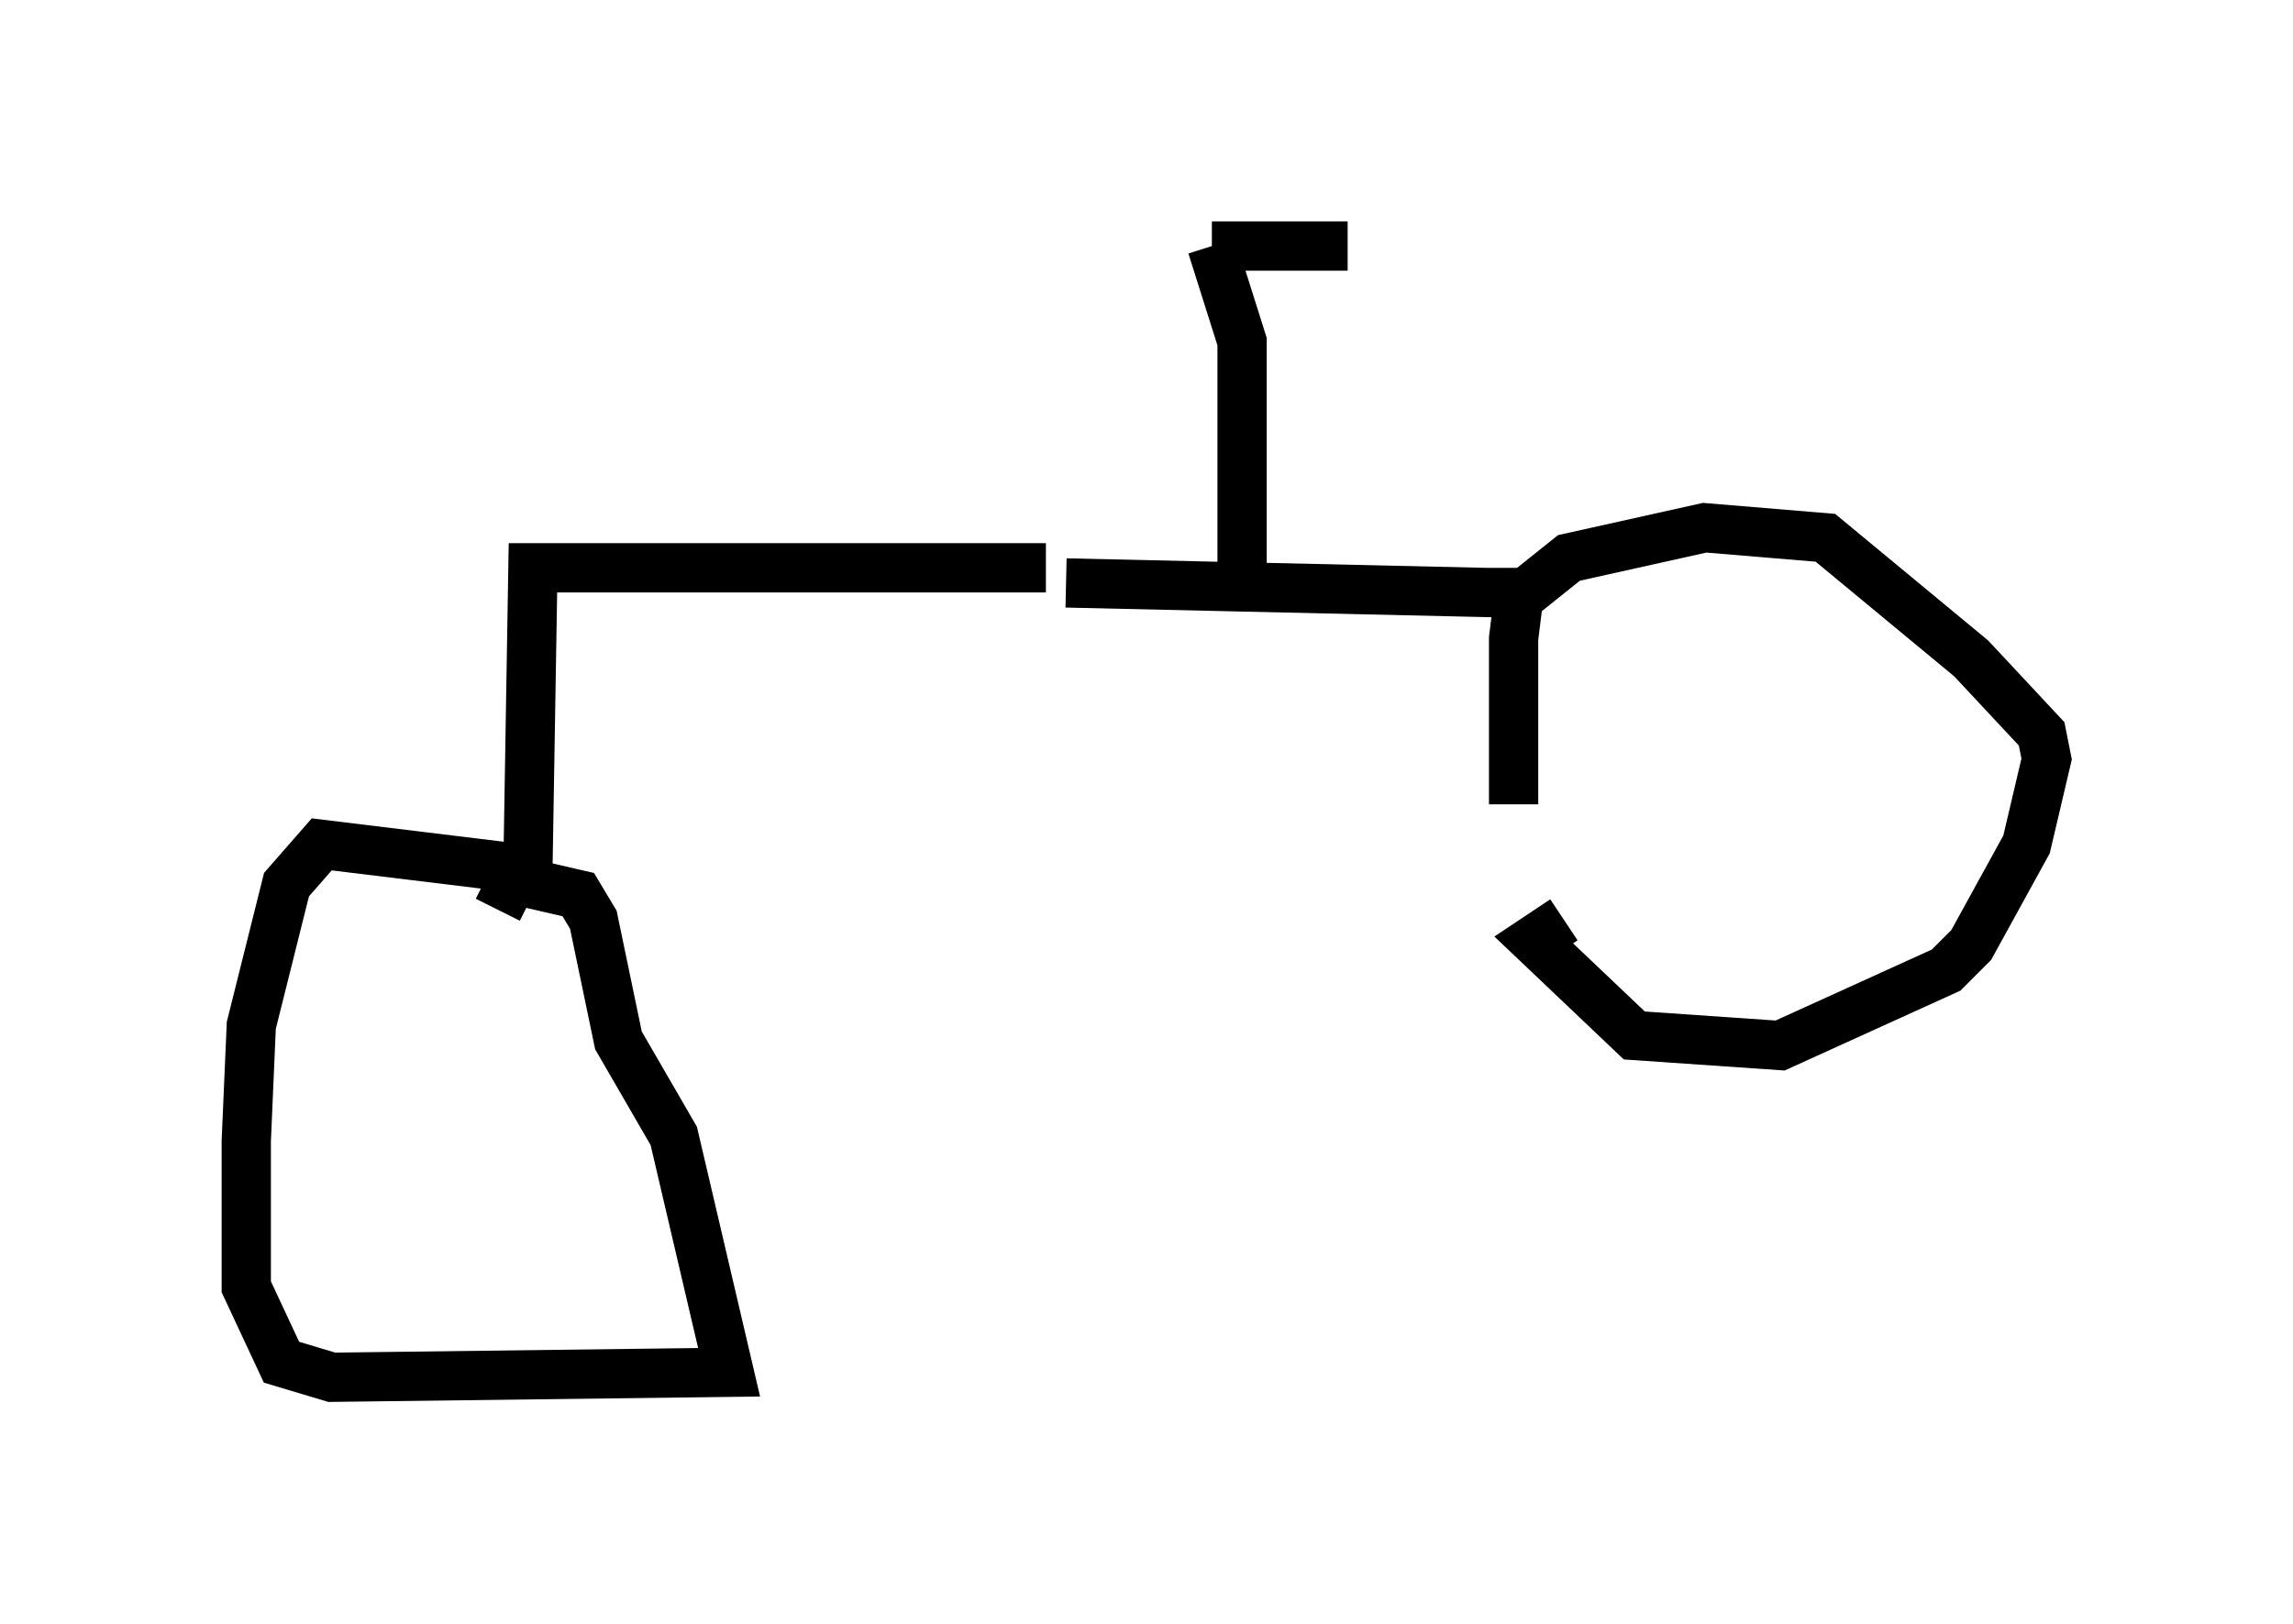 <?xml version="1.0" encoding="utf-8" ?>
<svg baseProfile="full" height="32.969" version="1.1" width="46.546" xmlns="http://www.w3.org/2000/svg" xmlns:ev="http://www.w3.org/2001/xml-events" xmlns:xlink="http://www.w3.org/1999/xlink"><defs /><rect fill="white" height="32.969" width="46.546" x="0" y="0" /><path d="M31.542, 19.598 m-0.817, -3.267 l0.0, -3.369 0.102, -0.817 l1.021, -0.817 2.756, -0.613 l2.45, 0.204 2.96, 2.45 l1.429, 1.531 0.102, 0.51 l-0.408, 1.735 -1.123, 2.042 l-0.51, 0.51 -3.369, 1.531 l-2.96, -0.204 -2.042, -1.94 l0.613, -0.408 m-1.123, -7.146 l0.0, 0.51 -8.983, -0.204 m3.573, 0.0 l0.0, -4.9 -0.613, -1.94 m0.0, 0.0 l2.756, 0.0 m-6.125, 6.533 l-10.413, 0.0 -0.102, 6.125 l-4.185, -0.51 -0.715, 0.817 l-0.715, 2.858 -0.102, 2.348 l0.0, 2.96 0.715, 1.531 l1.021, 0.306 8.065, -0.102 l-1.123, -4.798 -1.123, -1.94 l-0.51, -2.45 -0.306, -0.51 l-1.327, -0.306 -0.306, 0.613 " fill="none" stroke="black" stroke-width="1" /></svg>